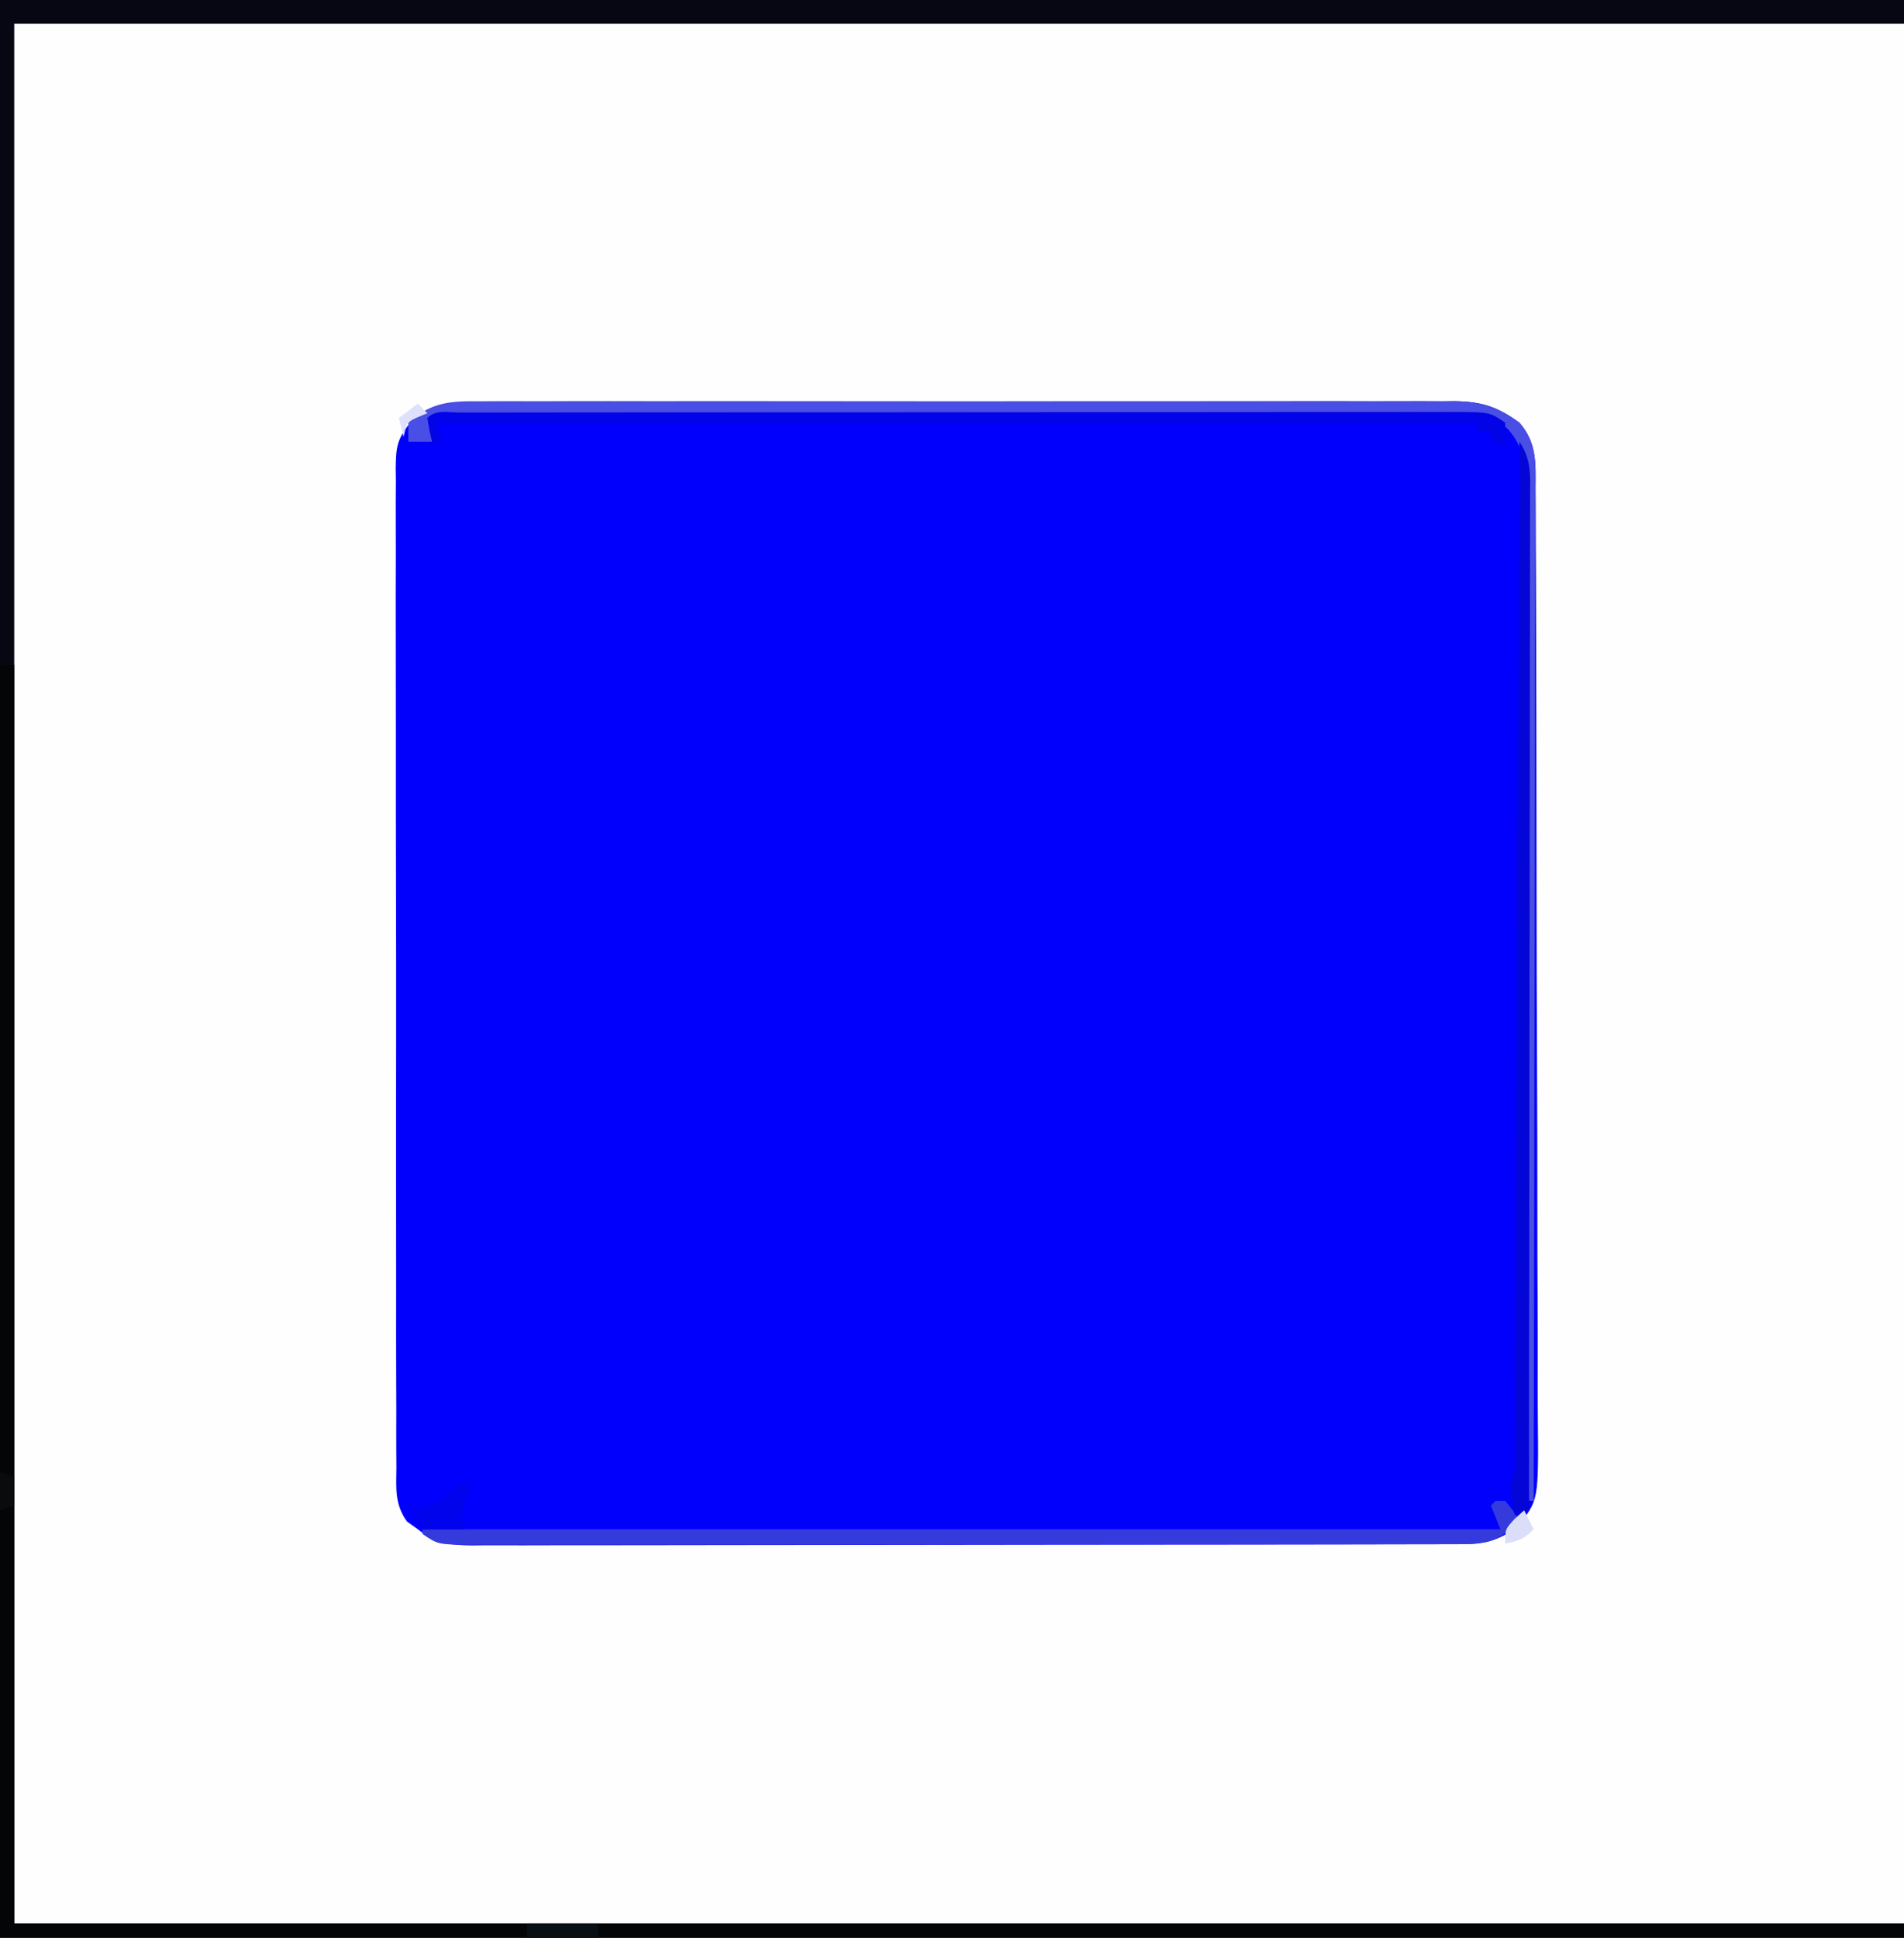 <?xml version="1.0" encoding="UTF-8"?>
<svg version="1.1" xmlns="http://www.w3.org/2000/svg" width="401" height="408">
<rect width="100%" height="100%" fill="#808080" stroke="none"/>
<path d="M0 0 C132.33 0 264.66 0 401 0 C401 134.64 401 269.28 401 408 C268.67 408 136.34 408 0 408 C0 273.36 0 138.72 0 0 Z " fill="#FEFEFE" transform="translate(0,0)"/>
<path d="M0 0 C0.9 -0.005 1.8 -0.009 2.728 -0.014 C5.756 -0.026 8.784 -0.025 11.813 -0.023 C13.979 -0.029 16.146 -0.036 18.312 -0.043 C24.207 -0.061 30.102 -0.066 35.996 -0.067 C40.914 -0.069 45.832 -0.076 50.75 -0.083 C62.353 -0.1 73.956 -0.105 85.56 -0.103 C97.533 -0.102 109.507 -0.123 121.48 -0.155 C131.755 -0.181 142.029 -0.192 152.303 -0.19 C158.442 -0.19 164.581 -0.195 170.72 -0.217 C176.495 -0.236 182.27 -0.236 188.045 -0.222 C190.164 -0.219 192.283 -0.224 194.402 -0.236 C197.297 -0.252 200.19 -0.242 203.085 -0.227 C204.341 -0.242 204.341 -0.242 205.622 -0.258 C211.309 -0.191 214.676 0.88 219.296 4.267 C223.005 8.514 222.729 12.876 222.704 18.243 C222.715 19.601 222.715 19.601 222.727 20.986 C222.748 24.02 222.748 27.053 222.748 30.087 C222.759 32.262 222.77 34.437 222.783 36.612 C222.814 42.521 222.825 48.43 222.831 54.339 C222.835 58.031 222.844 61.723 222.854 65.415 C222.887 78.294 222.904 91.174 222.907 104.054 C222.91 116.059 222.951 128.065 223.008 140.07 C223.056 150.378 223.077 160.685 223.077 170.993 C223.077 177.149 223.089 183.305 223.128 189.461 C223.164 195.252 223.166 201.042 223.143 206.833 C223.14 208.957 223.149 211.08 223.171 213.204 C223.346 231.254 223.346 231.254 218.931 236.53 C214.283 240.66 209.555 240.414 203.617 240.408 C202.271 240.412 202.271 240.412 200.898 240.417 C197.878 240.426 194.859 240.427 191.84 240.429 C189.68 240.433 187.52 240.438 185.36 240.444 C179.484 240.457 173.608 240.463 167.732 240.468 C164.064 240.471 160.395 240.475 156.726 240.479 C145.255 240.493 133.783 240.502 122.312 240.506 C109.056 240.511 95.801 240.528 82.546 240.557 C72.308 240.579 62.07 240.589 51.832 240.59 C45.713 240.591 39.595 240.597 33.476 240.615 C27.723 240.632 21.969 240.634 16.215 240.625 C14.102 240.624 11.988 240.629 9.875 240.639 C6.993 240.651 4.111 240.645 1.229 240.635 C-0.03 240.647 -0.03 240.647 -1.314 240.659 C-5.964 240.62 -8.922 240.247 -12.704 237.267 C-13.456 236.732 -14.209 236.196 -14.984 235.644 C-17.616 232.006 -17.26 228.625 -17.218 224.24 C-17.225 223.317 -17.232 222.395 -17.239 221.444 C-17.258 218.345 -17.247 215.246 -17.237 212.147 C-17.244 209.928 -17.253 207.708 -17.263 205.489 C-17.286 199.456 -17.283 193.424 -17.274 187.391 C-17.269 182.358 -17.276 177.326 -17.283 172.293 C-17.301 159.744 -17.295 147.195 -17.277 134.645 C-17.263 123.746 -17.277 112.848 -17.306 101.949 C-17.335 90.758 -17.346 79.567 -17.337 68.377 C-17.332 62.094 -17.334 55.811 -17.355 49.528 C-17.373 43.621 -17.367 37.714 -17.342 31.807 C-17.337 29.637 -17.341 27.466 -17.354 25.296 C-17.369 22.338 -17.355 19.38 -17.332 16.422 C-17.35 15.129 -17.35 15.129 -17.368 13.809 C-17.3 9.496 -17.129 7.8 -14.352 4.32 C-9.339 0.434 -6.184 -0.023 0 0 Z " fill="#0000FC" transform="translate(100.704,84.733)"/>
<path d="M0 0 C132.33 0 264.66 0 401 0 C401 1.65 401 3.3 401 5 C269.66 5 138.32 5 3 5 C3 137 3 269 3 405 C134.34 405 265.68 405 401 405 C401 405.99 401 406.98 401 408 C268.67 408 136.34 408 0 408 C0 273.36 0 138.72 0 0 Z " fill="#060713" transform="translate(0,0)"/>
<path d="M0 0 C0.99 0 1.98 0 3 0 C3 87.45 3 174.9 3 265 C134.34 265 265.68 265 401 265 C401 265.99 401 266.98 401 268 C268.67 268 136.34 268 0 268 C0 179.56 0 91.12 0 0 Z " fill="#040506" transform="translate(0,140)"/>
<path d="M0 0 C0.903 -0.006 1.805 -0.012 2.735 -0.019 C5.755 -0.035 8.773 -0.022 11.793 -0.01 C13.96 -0.015 16.126 -0.022 18.293 -0.031 C24.176 -0.049 30.057 -0.042 35.94 -0.029 C42.096 -0.019 48.252 -0.029 54.408 -0.035 C64.747 -0.042 75.086 -0.033 85.425 -0.014 C97.377 0.008 109.328 0.001 121.28 -0.021 C131.541 -0.039 141.803 -0.042 152.065 -0.031 C158.193 -0.025 164.322 -0.024 170.451 -0.037 C176.213 -0.049 181.976 -0.041 187.739 -0.018 C189.853 -0.012 191.968 -0.014 194.082 -0.023 C196.97 -0.034 199.856 -0.02 202.744 0 C203.997 -0.013 203.997 -0.013 205.276 -0.027 C210.953 0.049 214.321 1.127 218.936 4.508 C222.668 8.768 222.352 13.151 222.296 18.537 C222.299 19.448 222.301 20.359 222.304 21.297 C222.309 24.35 222.293 27.402 222.276 30.454 C222.275 32.642 222.276 34.83 222.277 37.018 C222.278 42.96 222.261 48.901 222.24 54.843 C222.221 61.052 222.219 67.26 222.216 73.469 C222.207 84.558 222.185 95.648 222.157 106.737 C222.131 116.803 222.112 126.868 222.1 136.934 C222.099 137.927 222.099 137.927 222.098 138.939 C222.094 142.26 222.09 145.58 222.087 148.9 C222.055 176.436 222.002 203.972 221.936 231.508 C221.606 231.508 221.276 231.508 220.936 231.508 C220.931 229.813 220.931 229.813 220.926 228.083 C220.845 200.609 220.752 173.136 220.648 145.662 C220.598 132.376 220.551 119.09 220.514 105.804 C220.481 94.226 220.441 82.649 220.393 71.072 C220.367 64.939 220.346 58.807 220.332 52.674 C220.319 46.905 220.297 41.137 220.268 35.369 C220.259 33.248 220.253 31.128 220.251 29.007 C220.248 26.118 220.233 23.23 220.214 20.341 C220.217 19.074 220.217 19.074 220.22 17.782 C220.171 12.744 219.755 9.644 216.498 5.82 C212.679 2.612 207.844 3.372 203.147 3.388 C202.238 3.387 201.329 3.386 200.392 3.385 C197.333 3.383 194.275 3.389 191.216 3.394 C189.028 3.395 186.841 3.395 184.653 3.394 C178.703 3.394 172.753 3.4 166.803 3.407 C160.589 3.413 154.375 3.413 148.161 3.415 C137.728 3.417 127.294 3.424 116.861 3.432 C106.114 3.442 95.366 3.449 84.619 3.453 C83.626 3.453 83.626 3.453 82.612 3.454 C79.29 3.455 75.967 3.456 72.644 3.458 C45.075 3.468 17.505 3.486 -10.064 3.508 C-10.064 5.158 -10.064 6.808 -10.064 8.508 C-11.714 8.508 -13.364 8.508 -15.064 8.508 C-15.064 7.188 -15.064 5.868 -15.064 4.508 C-10.261 0.129 -6.154 -0.066 0 0 Z " fill="#494EE4" transform="translate(101.064,84.492)"/>
<path d="M0 0 C0.66 0 1.32 0 2 0 C3.625 2 3.625 2 5 4 C1.435 7.811 -0.451 8.947 -5.794 9.129 C-7.424 9.135 -9.055 9.137 -10.686 9.134 C-11.584 9.136 -12.482 9.138 -13.407 9.141 C-16.429 9.147 -19.451 9.146 -22.472 9.145 C-24.634 9.148 -26.795 9.152 -28.957 9.155 C-34.837 9.164 -40.717 9.167 -46.597 9.167 C-51.5 9.168 -56.404 9.172 -61.307 9.175 C-72.871 9.184 -84.436 9.186 -96.001 9.185 C-107.944 9.185 -119.887 9.195 -131.83 9.211 C-142.073 9.224 -152.315 9.229 -162.558 9.229 C-168.681 9.229 -174.803 9.231 -180.926 9.242 C-186.682 9.252 -192.438 9.252 -198.194 9.245 C-200.31 9.243 -202.425 9.246 -204.541 9.252 C-207.423 9.26 -210.305 9.255 -213.187 9.247 C-214.451 9.255 -214.451 9.255 -215.74 9.263 C-222.731 9.221 -222.731 9.221 -226 7 C-226 6.67 -226 6.34 -226 6 C-151.09 6 -76.18 6 1 6 C0.01 3.525 0.01 3.525 -1 1 C-0.67 0.67 -0.34 0.34 0 0 Z " fill="#353ADC" transform="translate(315,316)"/>
<path d="M0 0 C2.616 3.924 2.272 7.237 2.241 11.789 C2.242 12.698 2.244 13.607 2.246 14.544 C2.249 17.602 2.238 20.661 2.227 23.719 C2.226 25.907 2.227 28.095 2.228 30.282 C2.229 36.232 2.217 42.182 2.203 48.132 C2.19 54.346 2.189 60.56 2.187 66.774 C2.181 77.208 2.169 87.641 2.151 98.075 C2.133 108.822 2.118 119.569 2.11 130.316 C2.109 130.978 2.109 131.641 2.108 132.323 C2.106 135.646 2.103 138.969 2.101 142.291 C2.08 169.861 2.045 197.43 2 225 C1.01 225.33 0.02 225.66 -1 226 C-2.125 219.25 -2.125 219.25 -1 217 C-0.892 214.166 -0.845 211.356 -0.842 208.521 C-0.837 207.633 -0.832 206.746 -0.827 205.831 C-0.811 202.838 -0.803 199.846 -0.795 196.853 C-0.785 194.715 -0.775 192.577 -0.765 190.438 C-0.738 184.618 -0.717 178.799 -0.697 172.979 C-0.675 166.902 -0.647 160.825 -0.621 154.749 C-0.571 143.235 -0.526 131.722 -0.483 120.208 C-0.433 107.103 -0.378 93.998 -0.323 80.893 C-0.209 53.929 -0.102 26.964 0 0 Z " fill="#0405D7" transform="translate(320,93)"/>
<path d="M0 0 C0.858 0.002 1.716 0.003 2.6 0.005 C3.505 0.002 4.41 0 5.342 -0.002 C8.397 -0.009 11.453 -0.008 14.508 -0.007 C16.689 -0.01 18.87 -0.013 21.051 -0.017 C26.993 -0.026 32.935 -0.028 38.877 -0.029 C43.83 -0.03 48.783 -0.033 53.736 -0.037 C64.75 -0.045 75.765 -0.048 86.779 -0.047 C87.44 -0.047 88.102 -0.047 88.783 -0.047 C89.446 -0.047 90.108 -0.047 90.79 -0.047 C101.522 -0.046 112.254 -0.056 122.985 -0.07 C133.996 -0.084 145.007 -0.091 156.018 -0.09 C162.203 -0.09 168.388 -0.093 174.573 -0.104 C180.39 -0.113 186.207 -0.113 192.024 -0.106 C194.162 -0.105 196.3 -0.107 198.438 -0.113 C201.351 -0.121 204.264 -0.117 207.177 -0.109 C208.028 -0.114 208.88 -0.119 209.757 -0.124 C216.822 -0.083 216.822 -0.083 220.079 2.138 C220.079 2.798 220.079 3.458 220.079 4.138 C221.069 4.633 221.069 4.633 222.079 5.138 C221.419 5.138 220.759 5.138 220.079 5.138 C220.079 5.798 220.079 6.458 220.079 7.138 C219.089 6.808 218.099 6.478 217.079 6.138 C217.079 5.478 217.079 4.818 217.079 4.138 C216.089 4.138 215.099 4.138 214.079 4.138 C214.079 3.478 214.079 2.818 214.079 2.138 C141.809 2.138 69.539 2.138 -4.921 2.138 C-4.591 3.458 -4.261 4.778 -3.921 6.138 C-5.241 6.468 -6.561 6.798 -7.921 7.138 C-7.261 6.808 -6.601 6.478 -5.921 6.138 C-6.199 4.932 -6.199 4.932 -6.483 3.701 C-6.628 2.855 -6.772 2.01 -6.921 1.138 C-5.074 -0.709 -2.459 0.01 0 0 Z " fill="#0303E7" transform="translate(96.921,86.862)"/>
<path d="M0 0 C0.66 0 1.32 0 2 0 C1.477 2.763 0.891 5.326 0 8 C0.33 8.66 0.66 9.32 1 10 C-1.97 10 -4.94 10 -8 10 C-8.66 8.68 -9.32 7.36 -10 6 C-8.639 5.629 -8.639 5.629 -7.25 5.25 C-3.872 3.951 -2.425 2.598 0 0 Z " fill="#0203ED" transform="translate(97,312)"/>
<path d="M0 0 C4.95 0 9.9 0 15 0 C15 0.99 15 1.98 15 3 C10.05 3 5.1 3 0 3 C0 2.01 0 1.02 0 0 Z " fill="#090F13" transform="translate(111,405)"/>
<path d="M0 0 C0.99 0.33 1.98 0.66 3 1 C3 2.98 3 4.96 3 7 C2.01 7.33 1.02 7.66 0 8 C0 5.36 0 2.72 0 0 Z " fill="#090B0C" transform="translate(0,310)"/>
<path d="M0 0 C0.66 1.32 1.32 2.64 2 4 C-0.139 6.139 -1.133 6.427 -4 7 C-4 4 -4 4 -2 1.812 C-1.34 1.214 -0.68 0.616 0 0 Z " fill="#DBDEF9" transform="translate(321,318)"/>
<path d="M0 0 C0.66 0.66 1.32 1.32 2 2 C1.361 2.268 0.721 2.536 0.062 2.812 C-2.331 3.887 -2.331 3.887 -3 7 C-3.33 5.68 -3.66 4.36 -4 3 C-2.68 2.01 -1.36 1.02 0 0 Z " fill="#DDE1FB" transform="translate(88,85)"/>
</svg>
